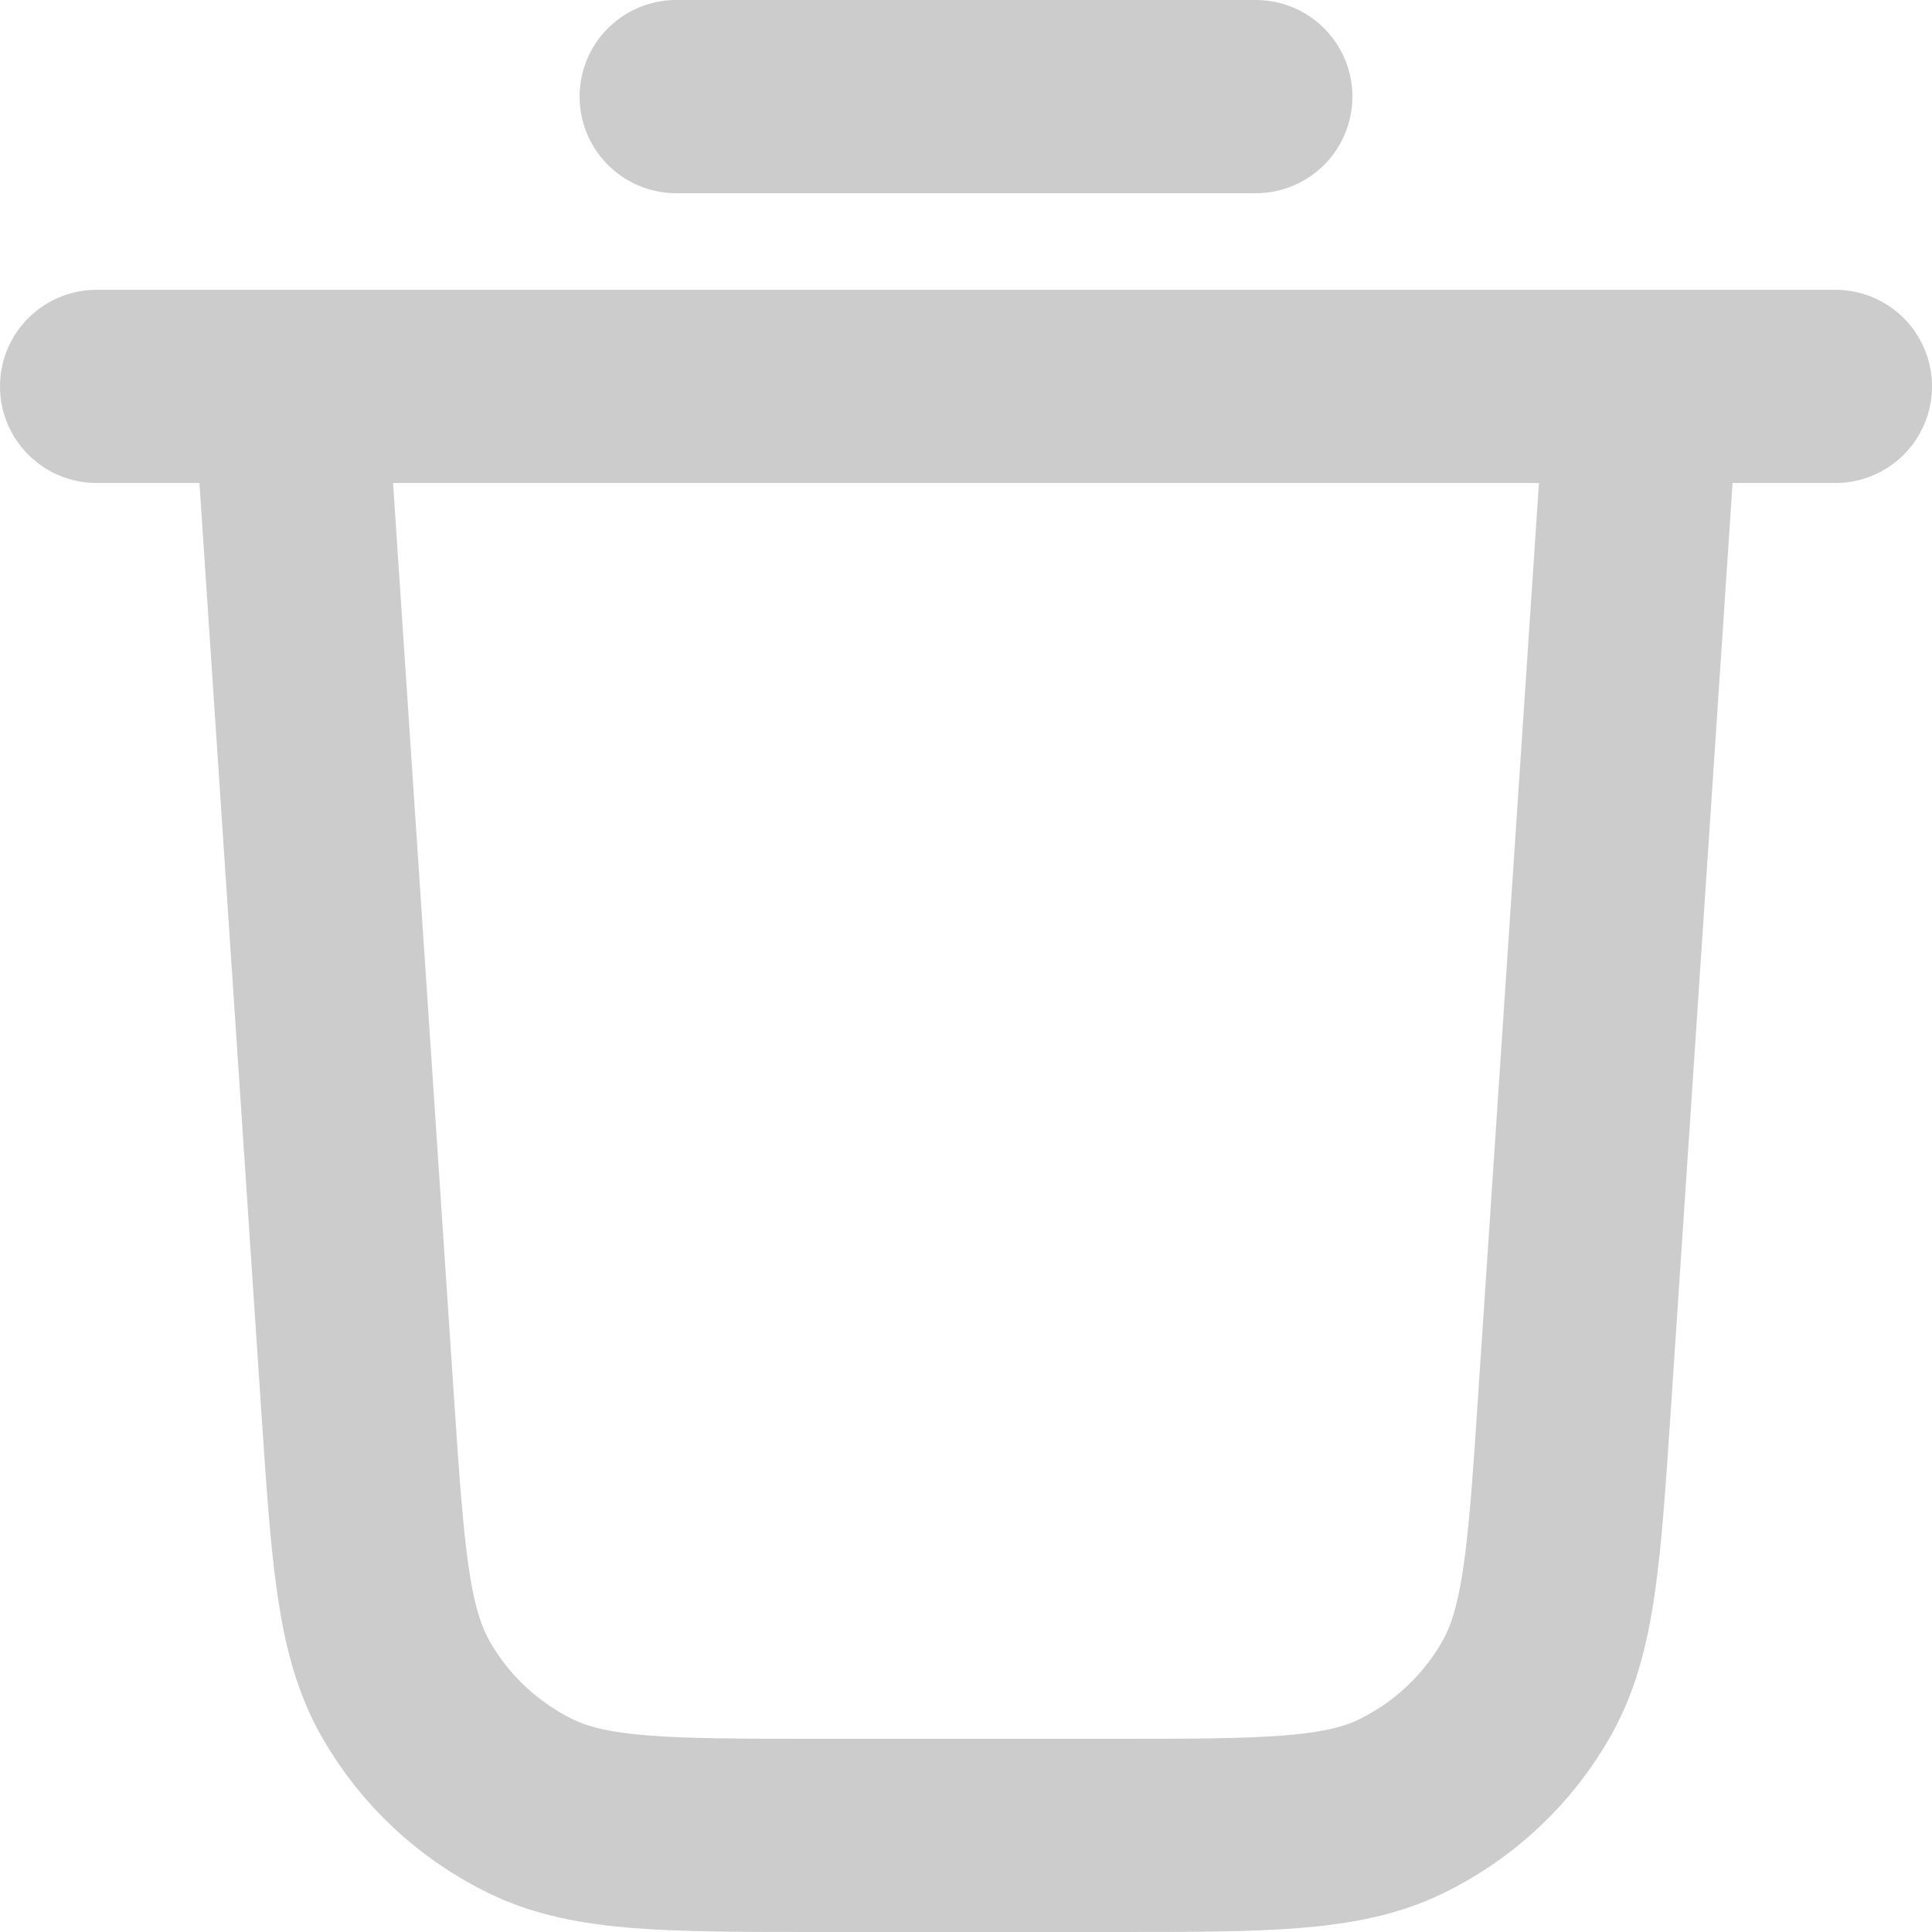 <svg width="20" height="20" viewBox="0 0 20 20" fill="none" xmlns="http://www.w3.org/2000/svg">
<path d="M7 1H13M1 4H19M17 4L16.299 14.519C16.194 16.098 16.141 16.887 15.8 17.485C15.5 18.012 15.047 18.435 14.502 18.7C13.882 19 13.091 19 11.509 19H8.491C6.909 19 6.118 19 5.498 18.7C4.953 18.435 4.5 18.012 4.2 17.485C3.859 16.887 3.807 16.098 3.701 14.519L3 4" stroke="#ccc" stroke-width="2" stroke-linecap="round" stroke-linejoin="round"/>
</svg>
